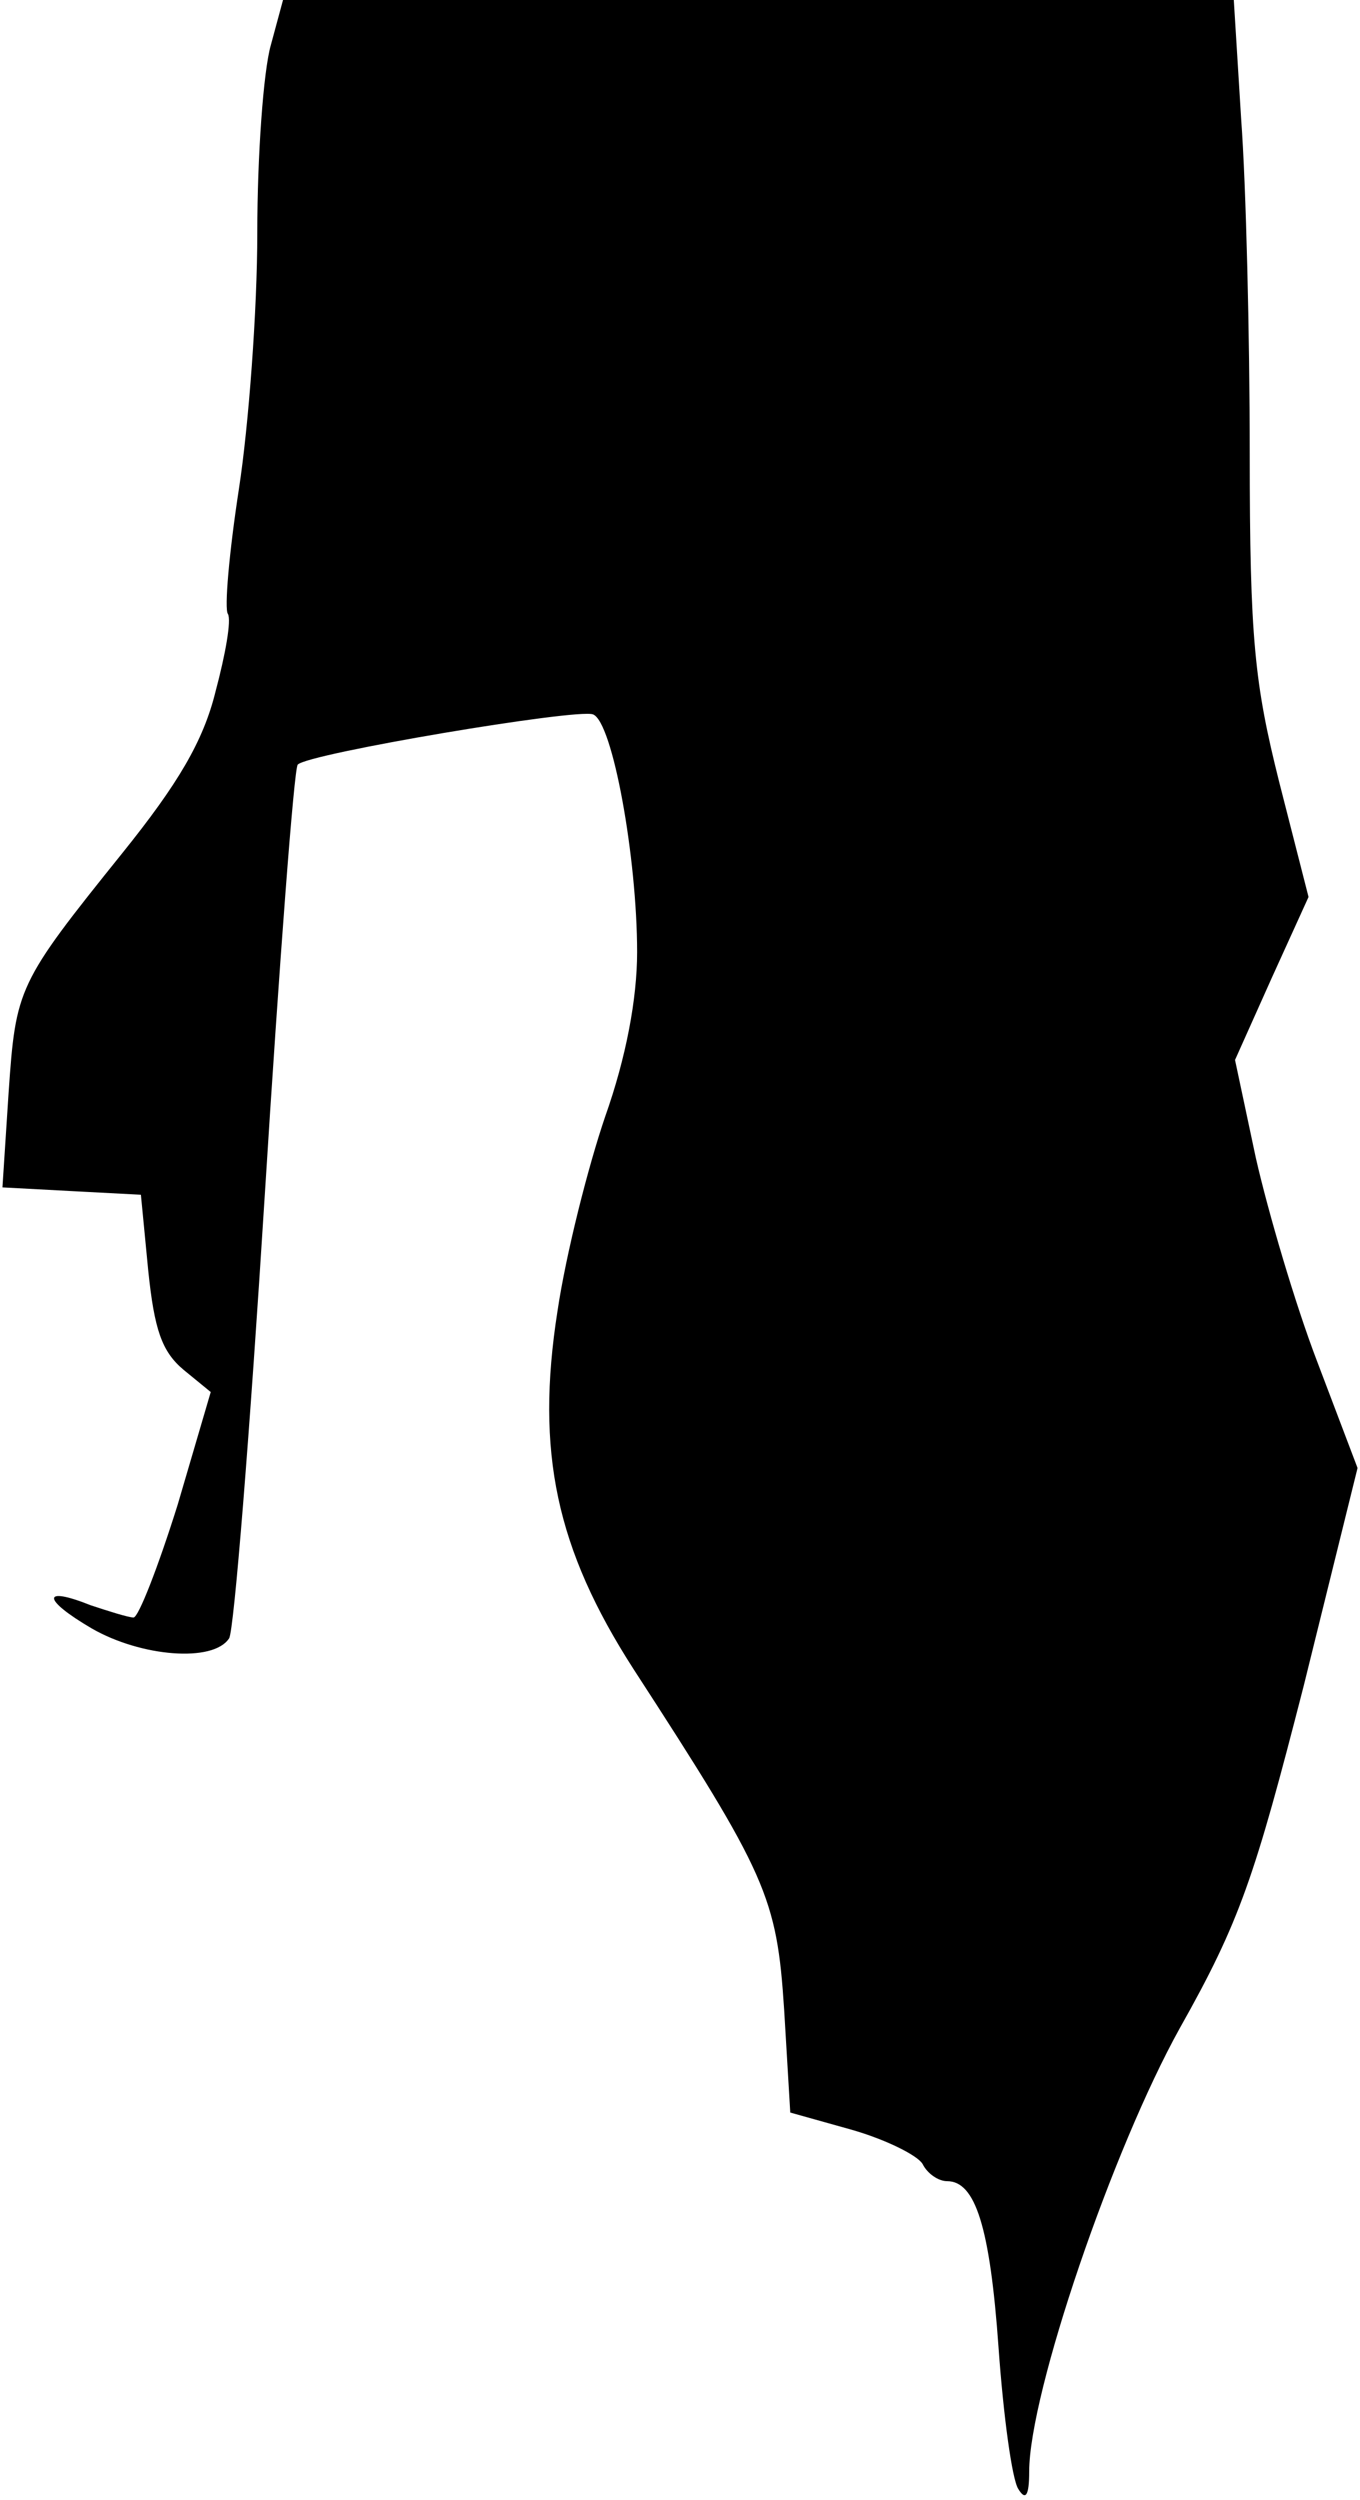 <?xml version="1.0" standalone="no"?>
<!DOCTYPE svg PUBLIC "-//W3C//DTD SVG 20010904//EN"
 "http://www.w3.org/TR/2001/REC-SVG-20010904/DTD/svg10.dtd">
<svg version="1.0" xmlns="http://www.w3.org/2000/svg"
 width="111pt" height="204pt" viewBox="0 0 111 204"
 preserveAspectRatio="xMidYMid meet">
<g transform="translate(0,204) scale(0.1,-0.1)"
fill="#000000" stroke="none">
<path fill="#000000" stroke="none" d="M221 2003 c-6 -21 -11 -90 -11 -153 0
-63 -7 -157 -15 -209 -8 -52 -12 -98 -9 -102 3 -5 -2 -33 -10 -63 -10 -41 -31
-76 -76 -132 -86 -107 -87 -110 -93 -196 l-5 -77 56 -3 57 -3 6 -62 c5 -48 11
-66 29 -81 l22 -18 -27 -92 c-16 -51 -32 -92 -36 -92 -4 0 -20 5 -35 10 -40
16 -40 5 1 -19 40 -23 99 -28 112 -8 4 6 17 169 29 360 12 191 24 350 27 353
8 9 228 46 241 41 16 -6 36 -117 36 -194 0 -38 -9 -86 -26 -134 -14 -41 -32
-112 -39 -159 -18 -115 -1 -194 62 -292 109 -168 117 -186 123 -278 l5 -84 50
-14 c28 -8 54 -21 58 -28 4 -8 13 -14 20 -14 23 0 35 -37 42 -136 4 -56 11
-107 16 -115 6 -10 9 -6 9 14 0 64 68 263 123 362 49 87 61 123 101 279 l44
178 -33 87 c-18 47 -40 122 -50 166 l-17 80 30 67 30 66 -24 94 c-20 80 -24
116 -24 268 0 96 -3 219 -7 273 l-6 97 -388 0 -388 0 -10 -37z"/>
</g>
</svg>
